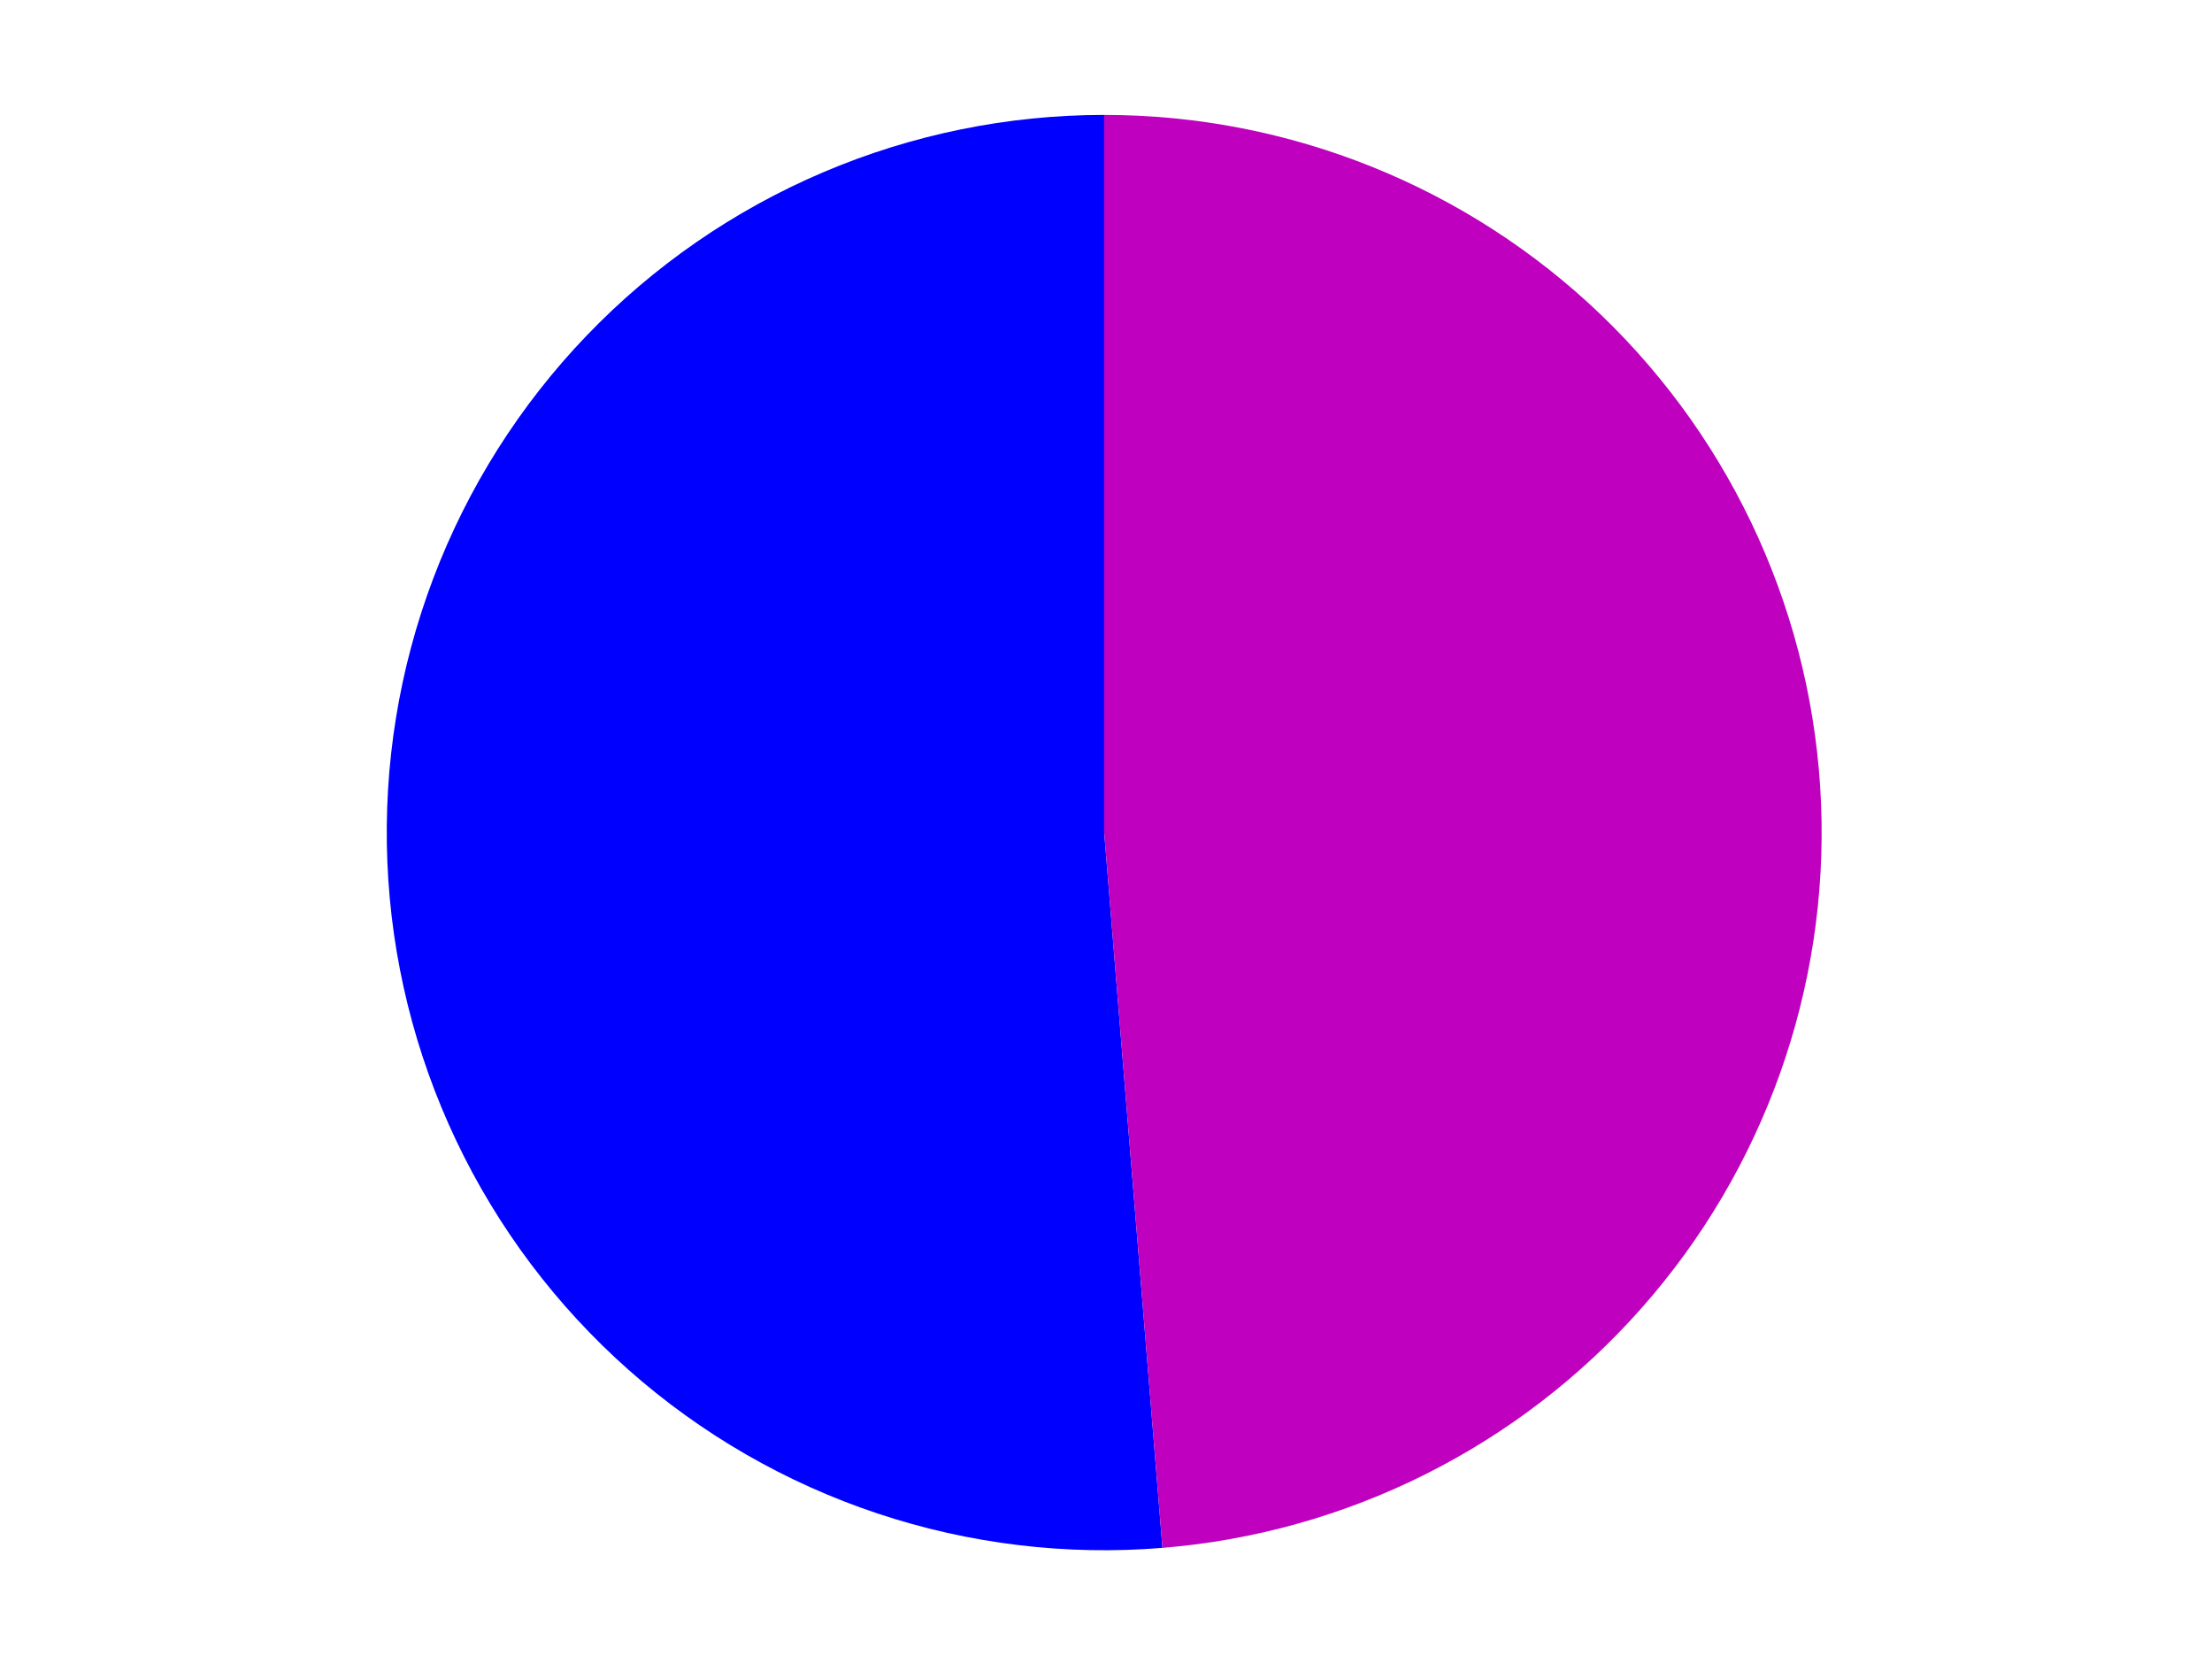 <?xml version="1.0" encoding="utf-8" standalone="no"?>
<!DOCTYPE svg PUBLIC "-//W3C//DTD SVG 1.1//EN"
  "http://www.w3.org/Graphics/SVG/1.1/DTD/svg11.dtd">
<svg xmlns:xlink="http://www.w3.org/1999/xlink" width="371.52pt" height="280.512pt" viewBox="0 0 371.52 280.512" xmlns="http://www.w3.org/2000/svg" version="1.1">
 <defs>
  <style type="text/css">*{stroke-linejoin: round; stroke-linecap: butt}</style>
 </defs>
 <g id="figure_1">
  <g id="patch_1">
   <path d="M 0 280.512 
L 371.52 280.512 
L 371.52 0 
L 0 0 
L 0 280.512 
z
" style="fill: none"/>
  </g>
  <g id="axes_1">
   <g id="patch_2">
    <path d="M 185.458 19.296 
C 169.222 19.296 153.152 22.577 138.216 28.943 
C 123.28 35.308 109.783 44.627 98.538 56.339 
C 87.293 68.05 78.53 81.915 72.777 97.097 
C 67.024 112.28 64.398 128.469 65.058 144.692 
C 65.717 160.915 69.649 176.838 76.616 191.503 
C 83.583 206.168 93.443 219.275 105.602 230.035 
C 117.76 240.795 131.969 248.987 147.373 254.119 
C 162.777 259.25 179.06 261.216 195.243 259.898 
L 185.458 139.796 
L 185.458 19.296 
z
" style="fill: #0000ff"/>
   </g>
   <g id="patch_3">
    <path d="M 195.243 259.898 
C 226.24 257.372 255.087 242.942 275.697 219.652 
C 296.308 196.362 307.122 165.974 305.858 134.899 
C 304.595 103.825 291.349 74.415 268.915 52.876 
C 246.482 31.336 216.558 19.296 185.458 19.296 
L 185.458 139.796 
L 195.243 259.898 
z
" style="fill: #bf00bf"/>
   </g>
   <g id="matplotlib.axis_1"/>
   <g id="matplotlib.axis_2"/>
  </g>
 </g>
</svg>

